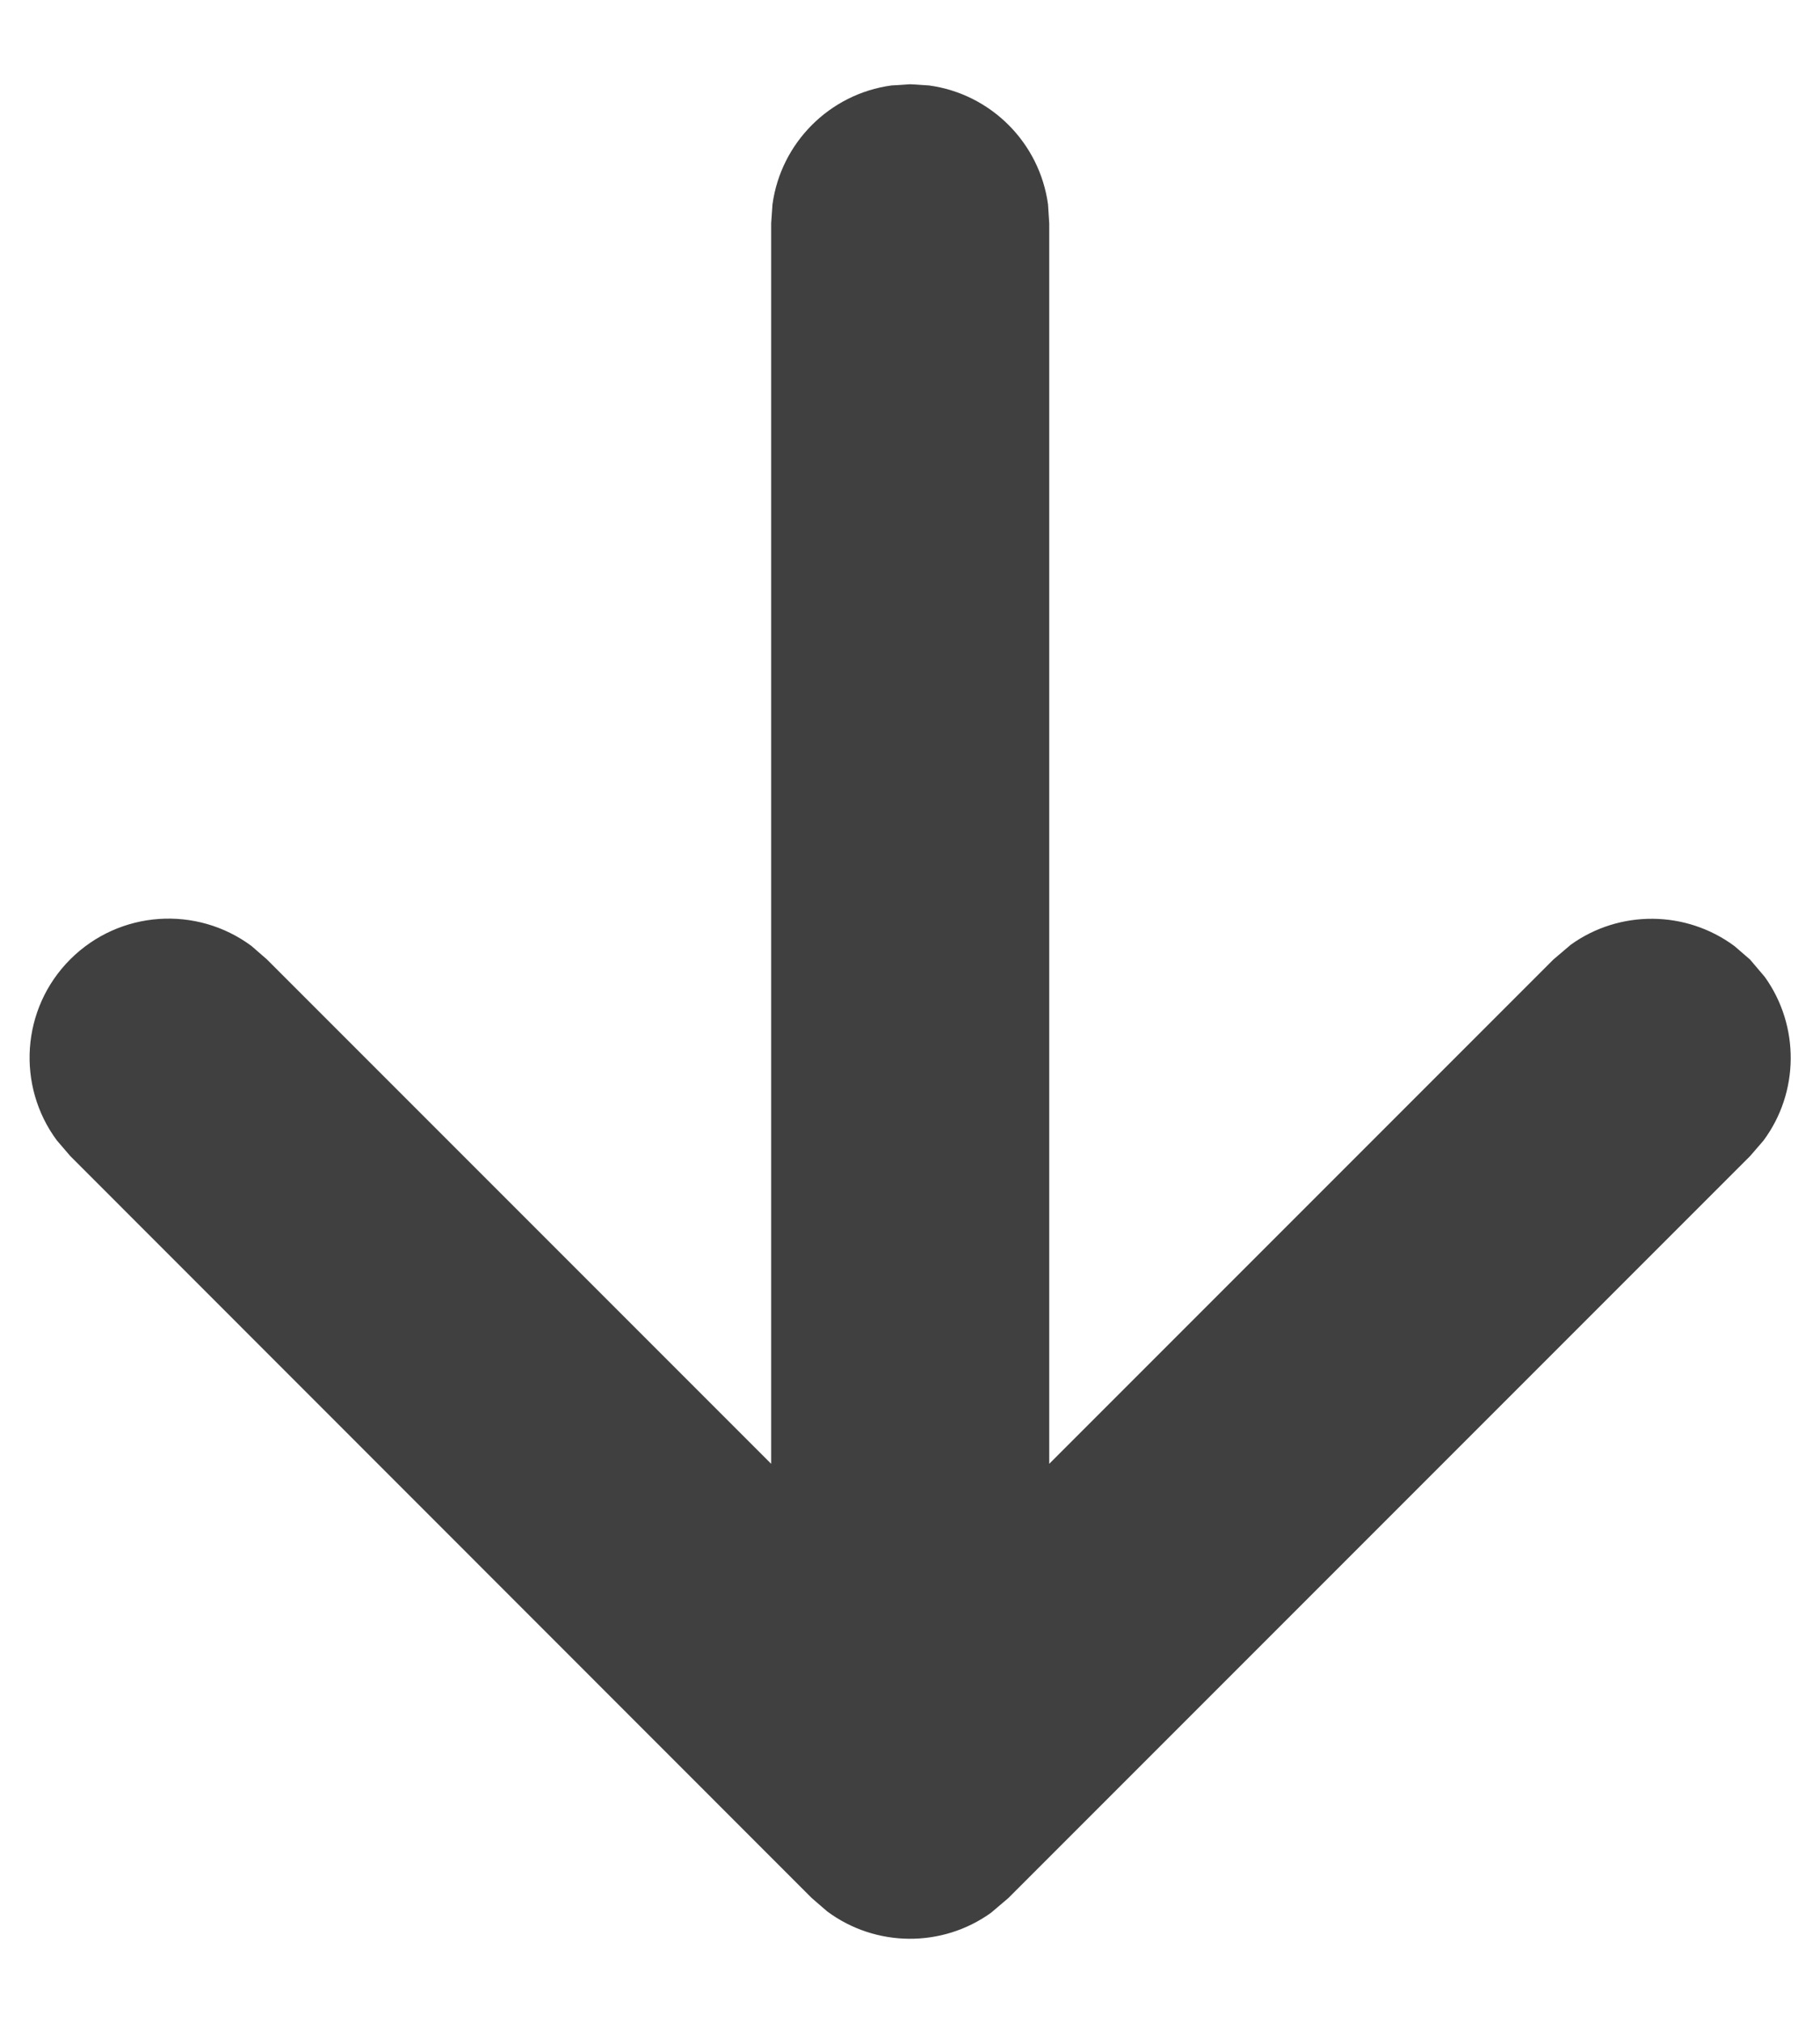 <svg width="18" height="20" viewBox="0 0 18 20" fill="none" xmlns="http://www.w3.org/2000/svg">
  <path d="M17.441 11.277L17.308 11.431L9.973 18.766L9.801 18.912C9.318 19.259 8.661 19.254 8.182 18.899L8.028 18.766L0.695 11.43L0.562 11.275C0.163 10.737 0.207 9.973 0.695 9.485C1.184 8.997 1.947 8.953 2.486 9.352L2.64 9.486L7.627 14.473L7.627 2.208L7.64 2.021C7.723 1.411 8.206 0.928 8.816 0.845L9.002 0.833L9.189 0.845C9.799 0.928 10.282 1.411 10.365 2.021L10.377 2.208L10.377 14.473L15.363 9.487L15.536 9.34C16.018 8.994 16.675 8.999 17.154 9.354L17.308 9.487L17.454 9.659C17.8 10.142 17.796 10.799 17.441 11.277Z" fill="#404040"/>
</svg>
